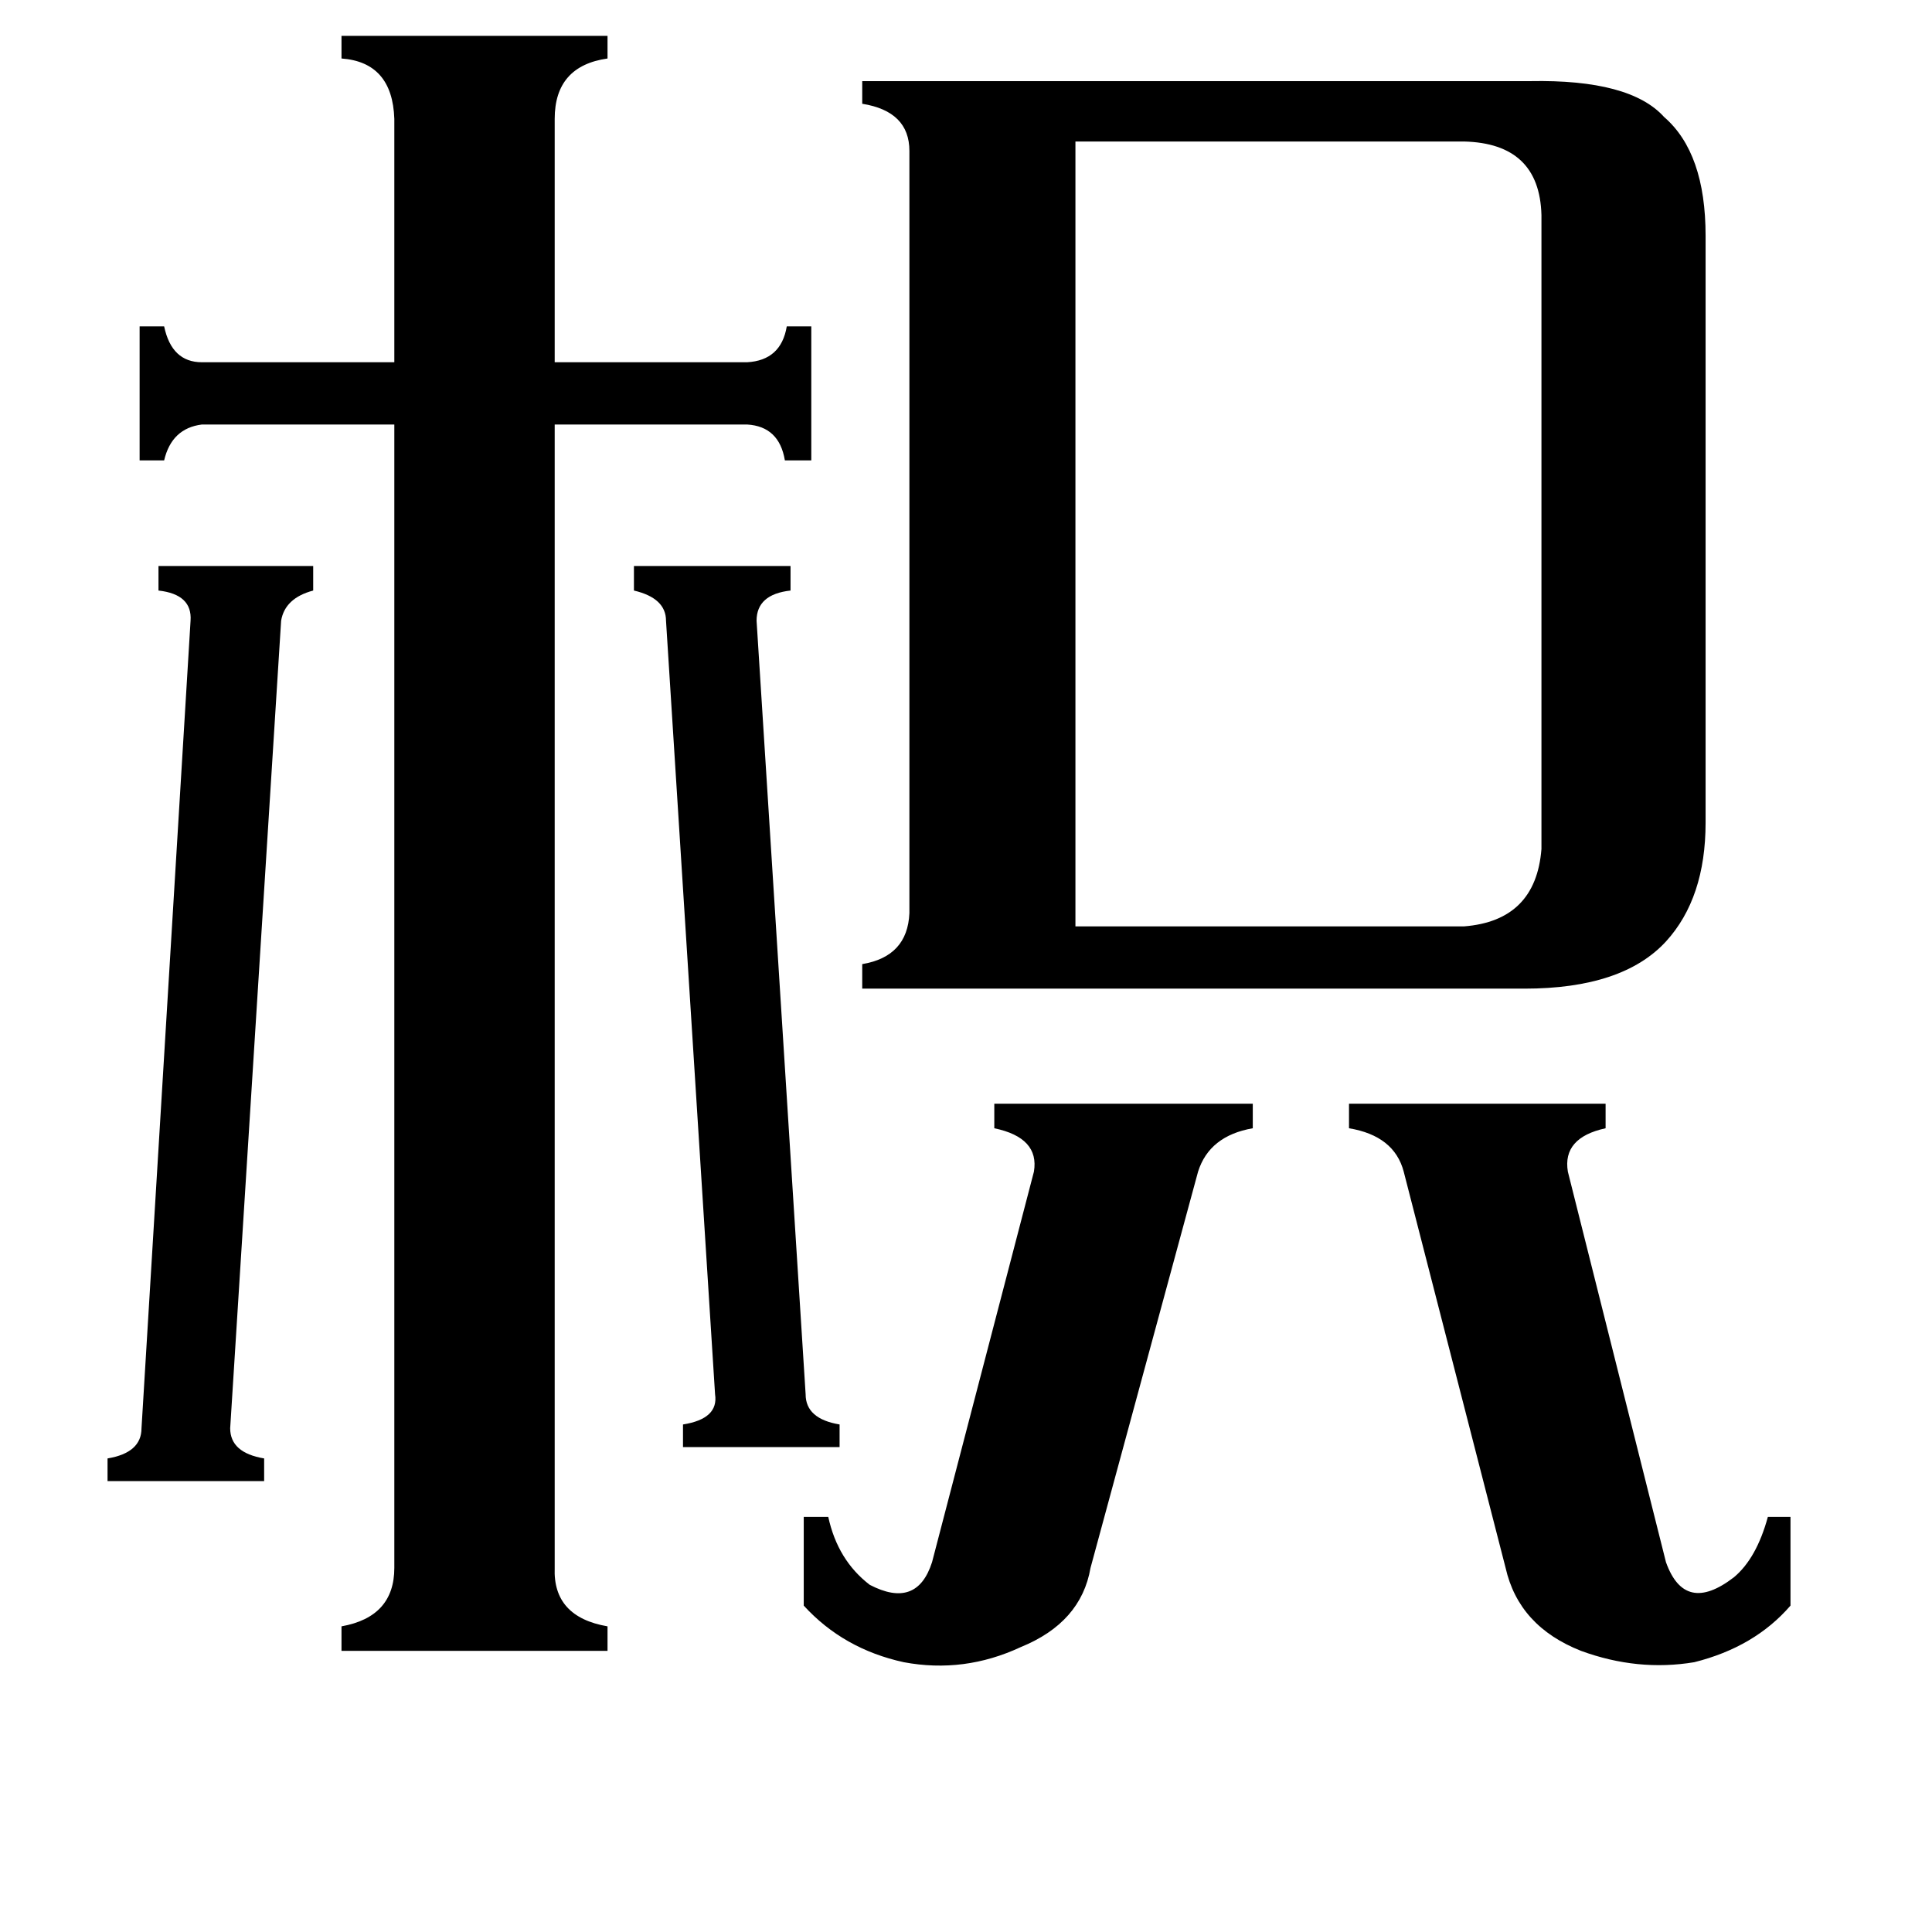 <svg xmlns="http://www.w3.org/2000/svg" viewBox="0 -800 1024 1024">
	<path fill="#000000" d="M427 -61Q427 -48 445 -45V-33H362V-45Q381 -48 379 -61L353 -471Q353 -483 336 -487V-500H419V-487Q401 -485 401 -471ZM101 -471Q102 -485 84 -487V-500H166V-487Q151 -483 149 -471L122 -43Q122 -30 140 -27V-15H57V-27Q75 -30 75 -43ZM426 4H439Q444 27 461 40Q486 53 494 28L548 -179Q551 -197 527 -202V-215H664V-202Q641 -198 635 -179L578 31Q573 60 541 73Q511 87 479 81Q447 74 426 51ZM715 -215H851V-202Q828 -197 831 -179L883 28Q893 56 919 36Q931 26 937 4H949V51Q930 73 898 81Q868 86 838 75Q805 62 798 31L744 -179Q739 -198 715 -202ZM294 31Q293 57 322 62V75H181V62Q209 57 209 31V-575H107Q91 -573 87 -556H74V-627H87Q91 -608 107 -608H209V-737Q208 -767 181 -769V-781H322V-769Q294 -765 294 -737V-608H396Q414 -609 417 -627H430V-556H416Q413 -574 396 -575H294ZM570 -309H776Q814 -312 817 -350V-686Q816 -724 776 -725H570ZM482 -720Q482 -741 457 -745V-757H811Q864 -758 882 -738Q904 -719 904 -675V-364Q904 -324 883 -301Q860 -276 808 -276H457V-289Q481 -293 482 -316Z"/>
</svg>